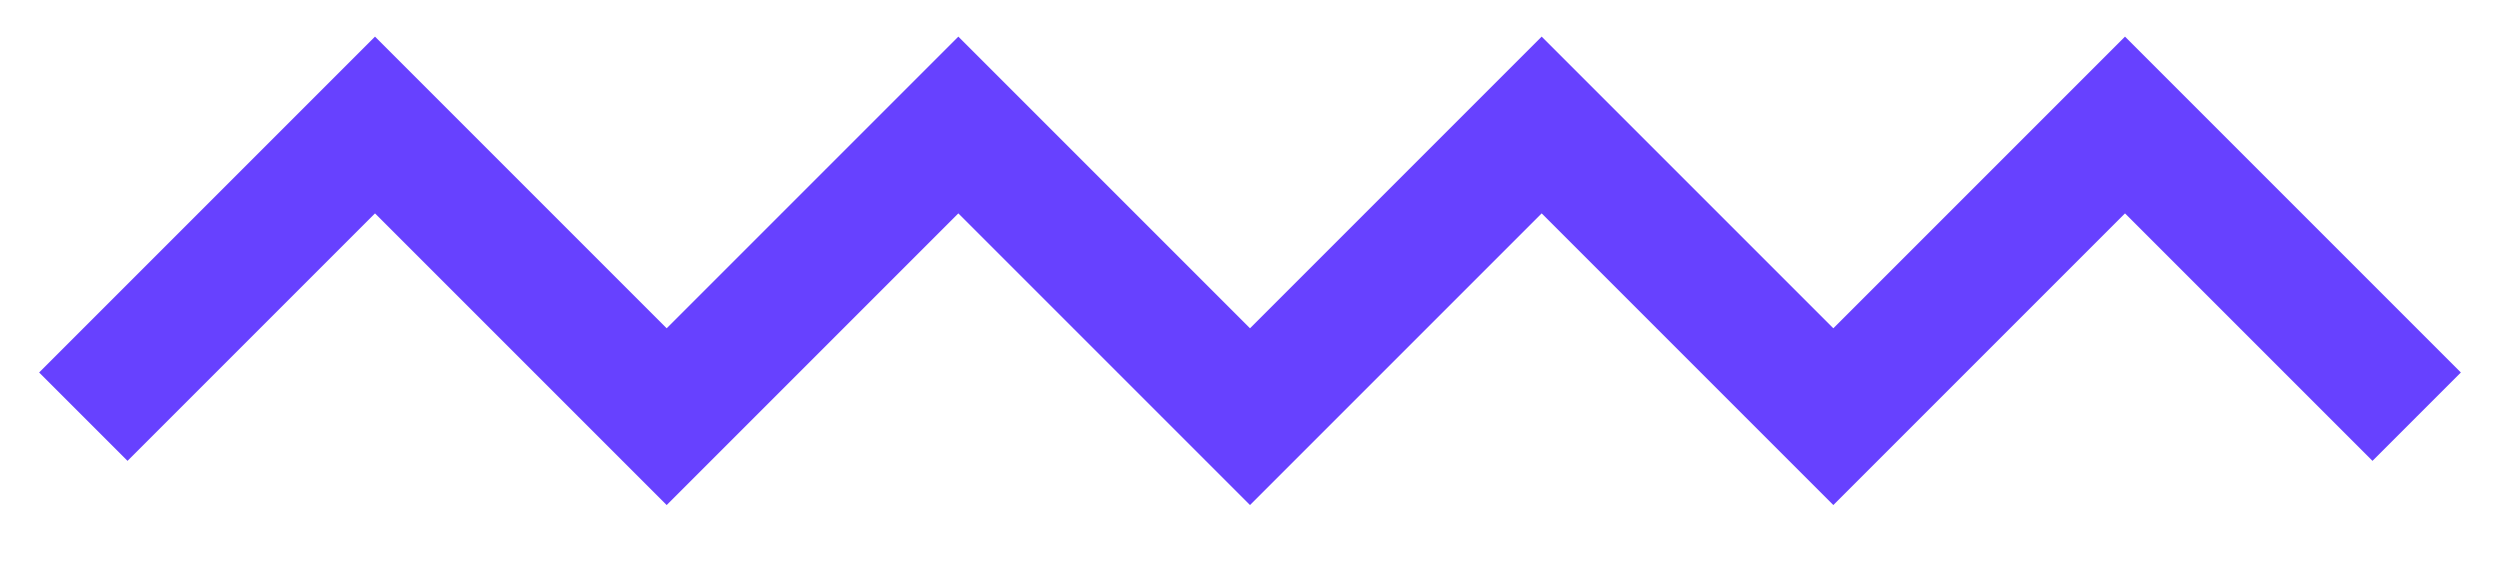<svg width="30" height="7" viewBox="0 0 30 7" fill="none" xmlns="http://www.w3.org/2000/svg">
<path d="M1 5L4.5 1.5L8 5L11.5 1.5L15 5L18.5 1.5L22 5L25.5 1.5L29 5" stroke="#6741FF" stroke-width="1.5"/>
</svg>
